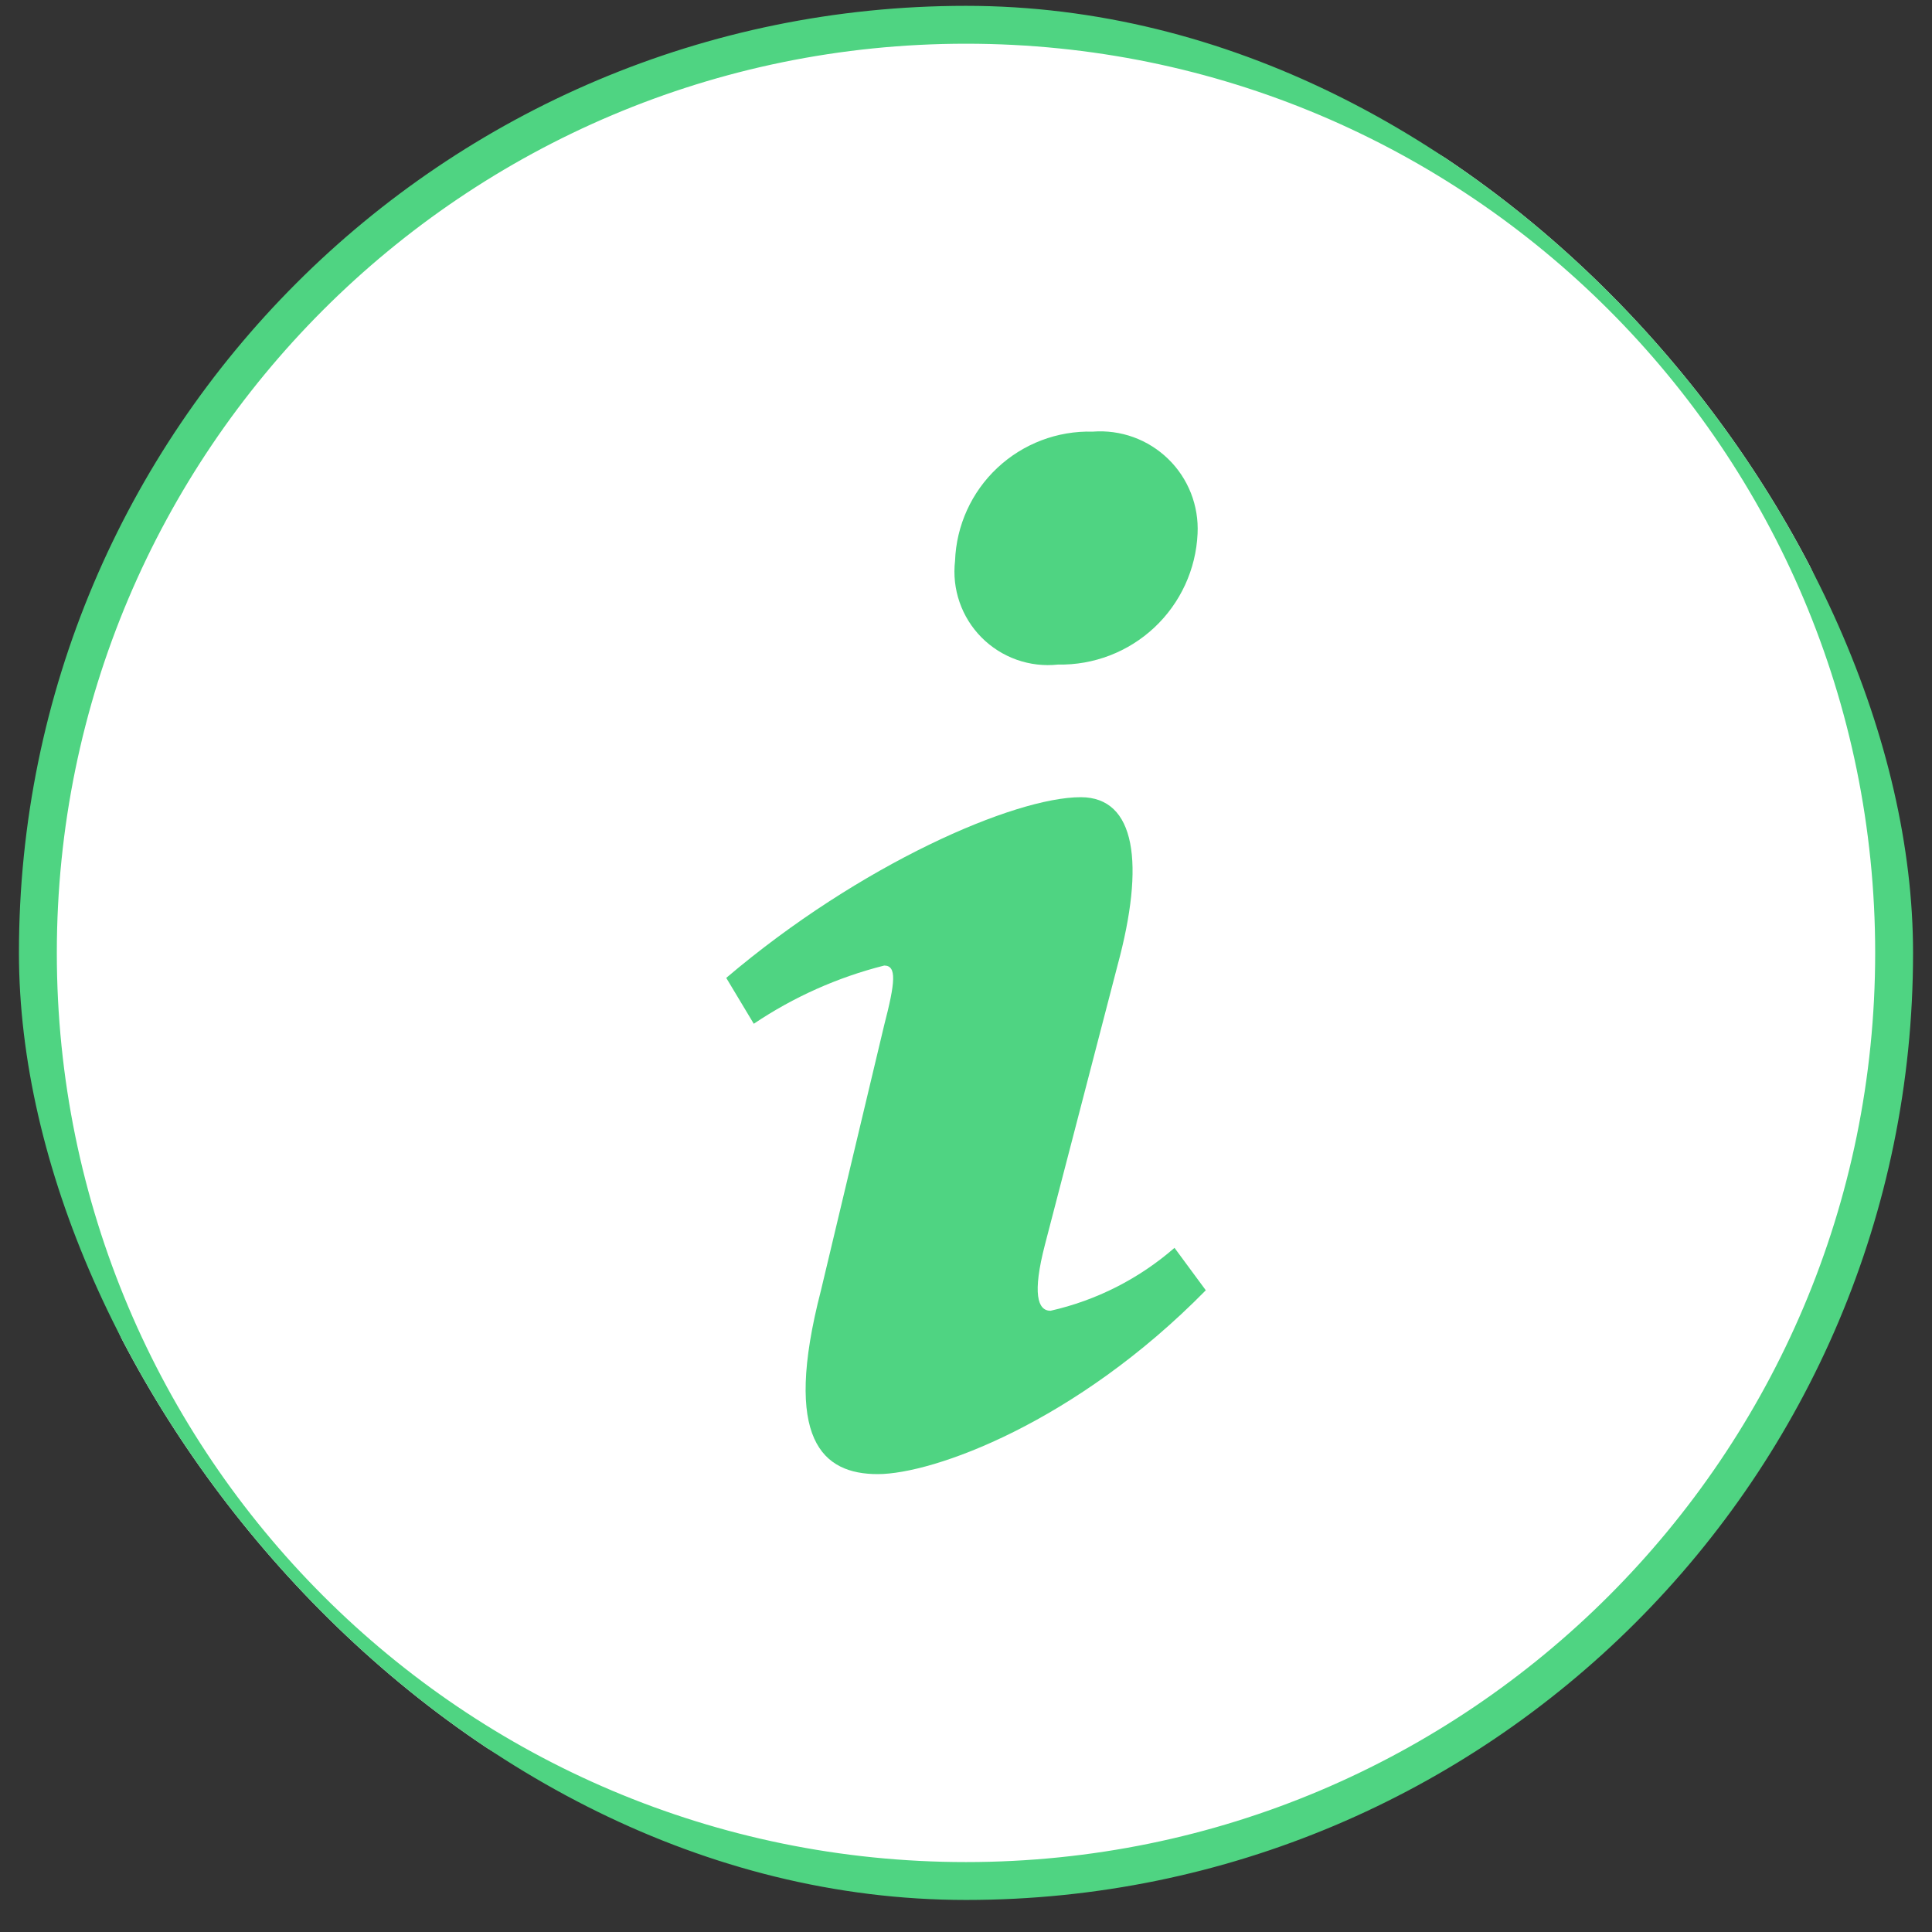 <svg width="51" height="51" viewBox="0 0 51 51" fill="none" xmlns="http://www.w3.org/2000/svg">
<rect x="0" y="0" width="51" height="51" fill="#333333" stroke="none"/>
<g clip-path="url(#clip0_26_1098)">
<path d="M50 25.154C50 38.685 39.031 49.654 25.5 49.654C11.969 49.654 1 38.685 1 25.154C1 11.623 11.969 0.654 25.5 0.654C39.031 0.654 50 11.623 50 25.154Z" fill="white" stroke="#4FD482"/>
<path d="M28.847 11.394C29.211 11.366 29.577 11.416 29.92 11.54C30.264 11.665 30.576 11.861 30.838 12.116C31.1 12.37 31.304 12.678 31.438 13.018C31.571 13.358 31.631 13.722 31.613 14.087C31.57 15.03 31.161 15.919 30.473 16.564C29.784 17.21 28.871 17.561 27.927 17.543C27.559 17.583 27.186 17.539 26.837 17.415C26.488 17.291 26.171 17.09 25.91 16.827C25.649 16.564 25.451 16.246 25.33 15.896C25.209 15.546 25.168 15.173 25.211 14.805C25.245 13.871 25.646 12.989 26.327 12.351C27.008 11.712 27.914 11.368 28.847 11.394ZM23.171 38.913C21.715 38.913 20.649 38.013 21.671 34.064L23.341 27.058C23.631 25.938 23.679 25.488 23.341 25.488C22.113 25.798 20.949 26.318 19.898 27.025L19.171 25.814C22.71 22.806 26.781 21.044 28.529 21.044C29.983 21.044 30.229 22.796 29.499 25.488L27.585 32.852C27.247 34.152 27.391 34.601 27.731 34.601C28.943 34.327 30.067 33.756 31.004 32.94L31.83 34.06C28.387 37.564 24.627 38.913 23.171 38.913Z" fill="#4FD482"/>
</g>
<defs>
<clipPath id="clip0_26_1098">
<rect x="0.5" y="0.154" width="50" height="50" rx="25" fill="white"/>
</clipPath>
</defs>
</svg>
